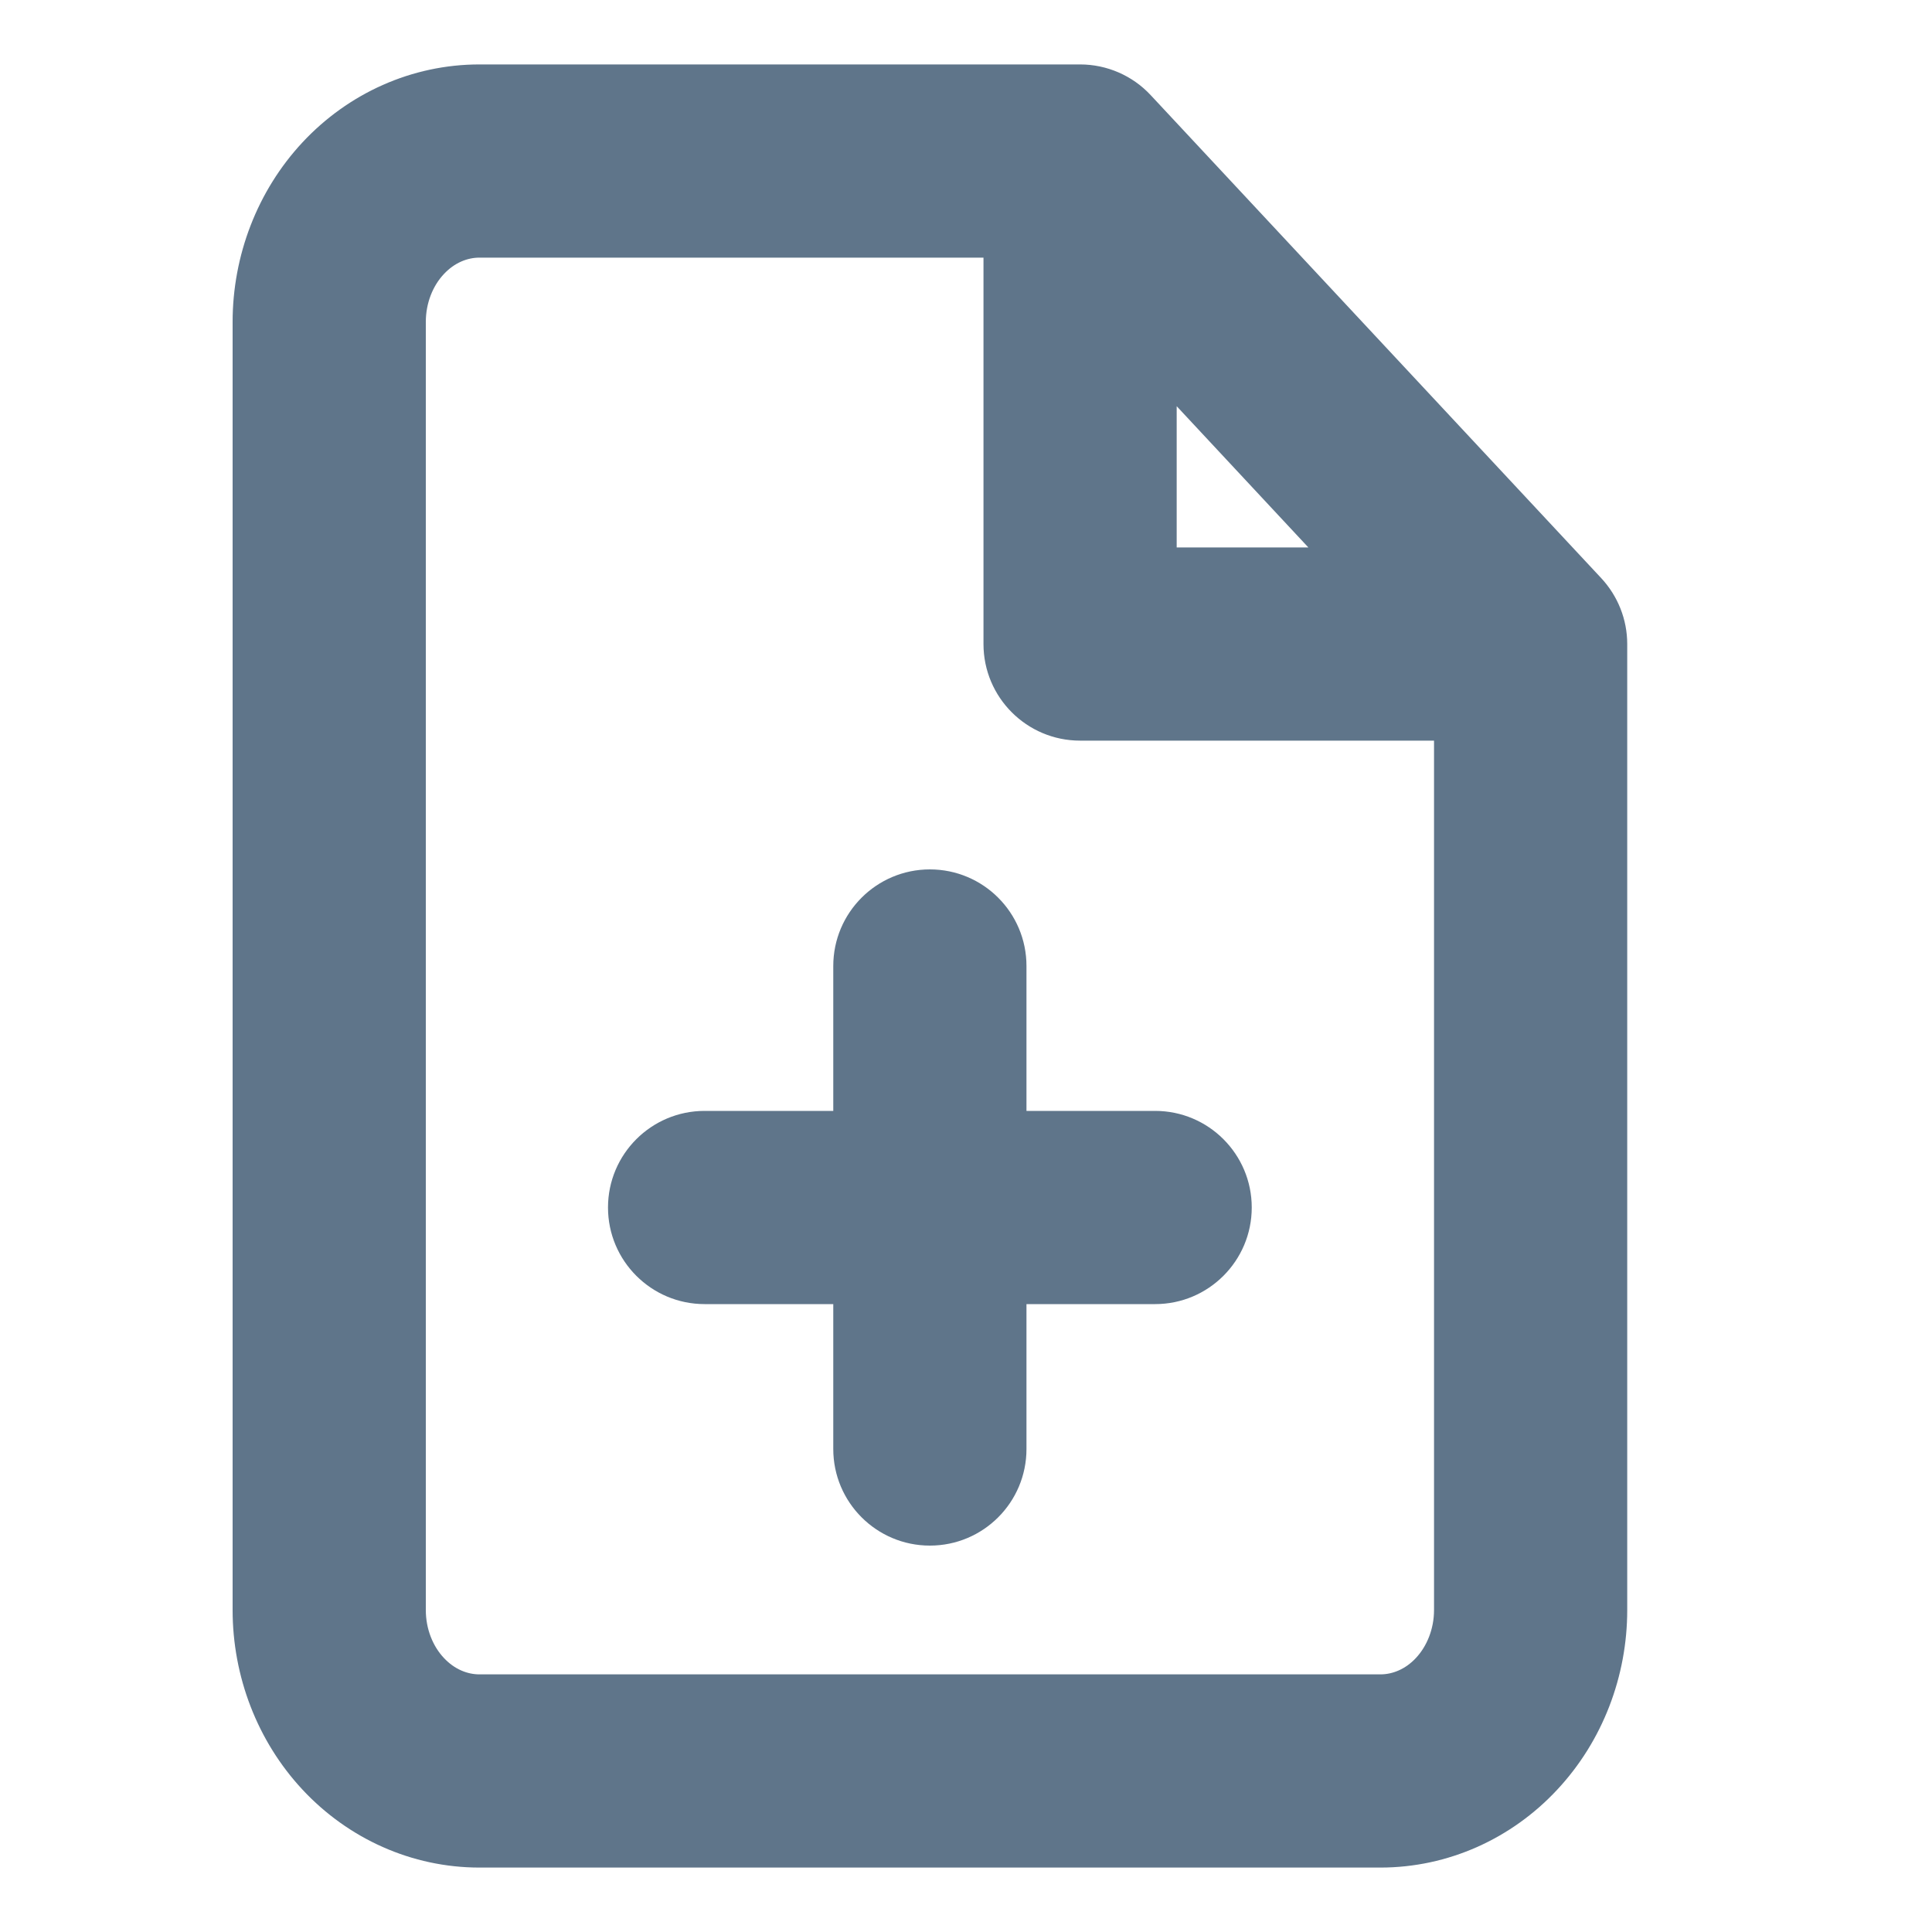 <svg width="20" height="20" viewBox="0 0 20 20" fill="none" xmlns="http://www.w3.org/2000/svg">
<path fill-rule="evenodd" clip-rule="evenodd" d="M4.963 0.667C4.262 0.667 3.605 0.966 3.132 1.473C2.662 1.977 2.408 2.648 2.408 3.333V16.667C2.408 17.352 2.662 18.023 3.132 18.527C3.605 19.034 4.262 19.333 4.963 19.333H14.29C14.991 19.333 15.648 19.034 16.12 18.527C16.591 18.023 16.845 17.352 16.845 16.667V6.667C16.845 6.413 16.748 6.17 16.576 5.985L11.912 0.985C11.723 0.782 11.458 0.667 11.181 0.667H4.963ZM4.595 2.837C4.705 2.719 4.839 2.667 4.963 2.667H10.181V6.667C10.181 7.219 10.629 7.667 11.181 7.667H14.845V16.667C14.845 16.865 14.77 17.043 14.658 17.163C14.548 17.281 14.414 17.333 14.29 17.333H4.963C4.839 17.333 4.705 17.281 4.595 17.163C4.482 17.043 4.408 16.865 4.408 16.667V3.333C4.408 3.135 4.482 2.957 4.595 2.837ZM13.544 5.667L12.181 4.205V5.667H13.544ZM9.626 9C10.179 9 10.626 9.448 10.626 10V11.5H11.958C12.51 11.5 12.958 11.948 12.958 12.5C12.958 13.052 12.51 13.5 11.958 13.5H10.626V15C10.626 15.552 10.179 16 9.626 16C9.074 16 8.626 15.552 8.626 15V13.5H7.294C6.742 13.5 6.294 13.052 6.294 12.5C6.294 11.948 6.742 11.5 7.294 11.5H8.626V10C8.626 9.448 9.074 9 9.626 9Z" fill="#5F758A"/>
</svg>
